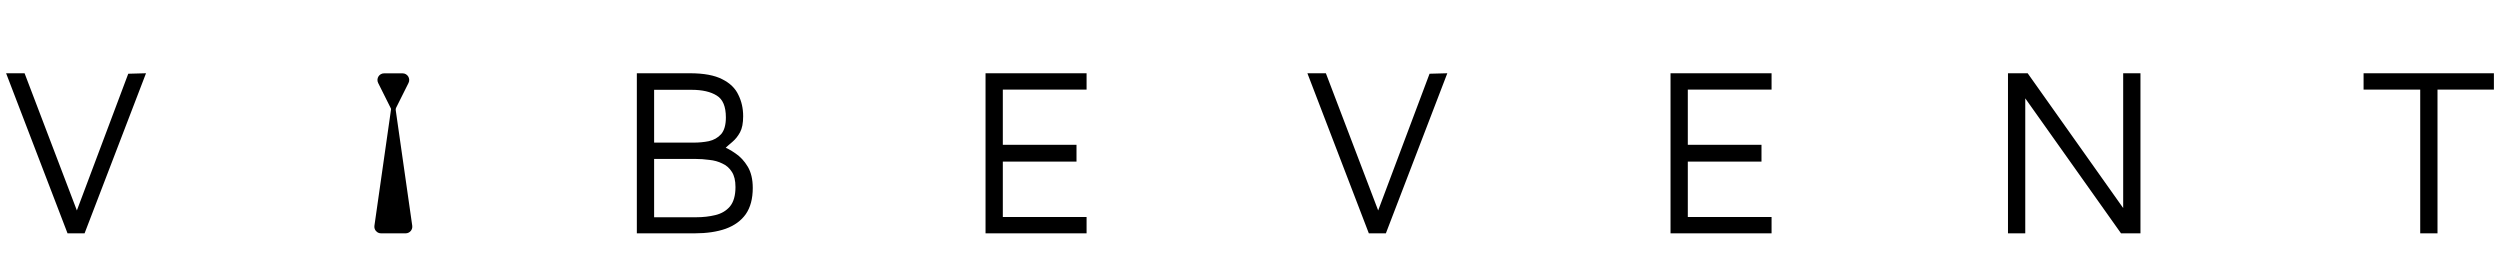 <svg width="375" height="42" viewBox="0 0 375 42" fill="none" xmlns="http://www.w3.org/2000/svg">
<path d="M10.13 35L0.915 10.988H3.687L12.002 32.804H11.066L19.238 11.06L21.902 10.988L12.687 35H10.13ZM95.526 35V10.988H103.482C105.57 10.988 107.19 11.288 108.342 11.888C109.494 12.464 110.298 13.244 110.754 14.228C111.234 15.188 111.474 16.256 111.474 17.432C111.474 18.464 111.318 19.268 111.006 19.844C110.694 20.42 110.31 20.9 109.854 21.284C109.422 21.644 109.002 22.016 108.594 22.4L108.306 21.932C108.93 22.148 109.602 22.508 110.322 23.012C111.042 23.492 111.654 24.152 112.158 24.992C112.662 25.832 112.914 26.9 112.914 28.196C112.914 29.804 112.566 31.112 111.87 32.12C111.174 33.104 110.166 33.836 108.846 34.316C107.55 34.772 106.002 35 104.202 35H95.526ZM98.118 32.588H104.418C105.45 32.588 106.41 32.48 107.298 32.264C108.21 32.048 108.942 31.616 109.494 30.968C110.046 30.296 110.322 29.324 110.322 28.052C110.322 27.092 110.142 26.336 109.782 25.784C109.422 25.208 108.942 24.788 108.342 24.524C107.766 24.236 107.118 24.056 106.398 23.984C105.702 23.888 105.006 23.84 104.31 23.84H98.118V32.588ZM98.118 21.392H104.058C104.85 21.392 105.606 21.32 106.326 21.176C107.07 21.008 107.682 20.66 108.162 20.132C108.642 19.58 108.882 18.74 108.882 17.612C108.882 15.98 108.426 14.888 107.514 14.336C106.602 13.76 105.342 13.472 103.734 13.472H98.118V21.392ZM147.831 35V10.988H162.987V13.436H150.423V21.716H161.475V24.236H150.423V32.552H162.987V35H147.831ZM205.325 35L196.109 10.988H198.881L207.197 32.804H206.261L214.433 11.06L217.097 10.988L207.881 35H205.325ZM250.579 35V10.988H265.735V13.436H253.171V21.716H264.223V24.236H253.171V32.552H265.735V35H250.579ZM301.197 35V10.988H304.149L319.125 32.12L318.477 33.128V10.988H321.069V35H318.153L302.601 13.076L303.789 11.96V35H301.197ZM363.033 35V13.436H354.537V10.988H374.085V13.436H365.625V35H363.033Z" fill="black"/>
<path d="M56.163 33.859L59 14L61.837 33.859C61.923 34.461 61.456 35 60.847 35H57.153C56.544 35 56.077 34.461 56.163 33.859Z" fill="black"/>
<path d="M59 17L56.724 12.447C56.391 11.782 56.875 11 57.618 11H60.382C61.125 11 61.609 11.782 61.276 12.447L59 17Z" fill="black"/>
</svg>
